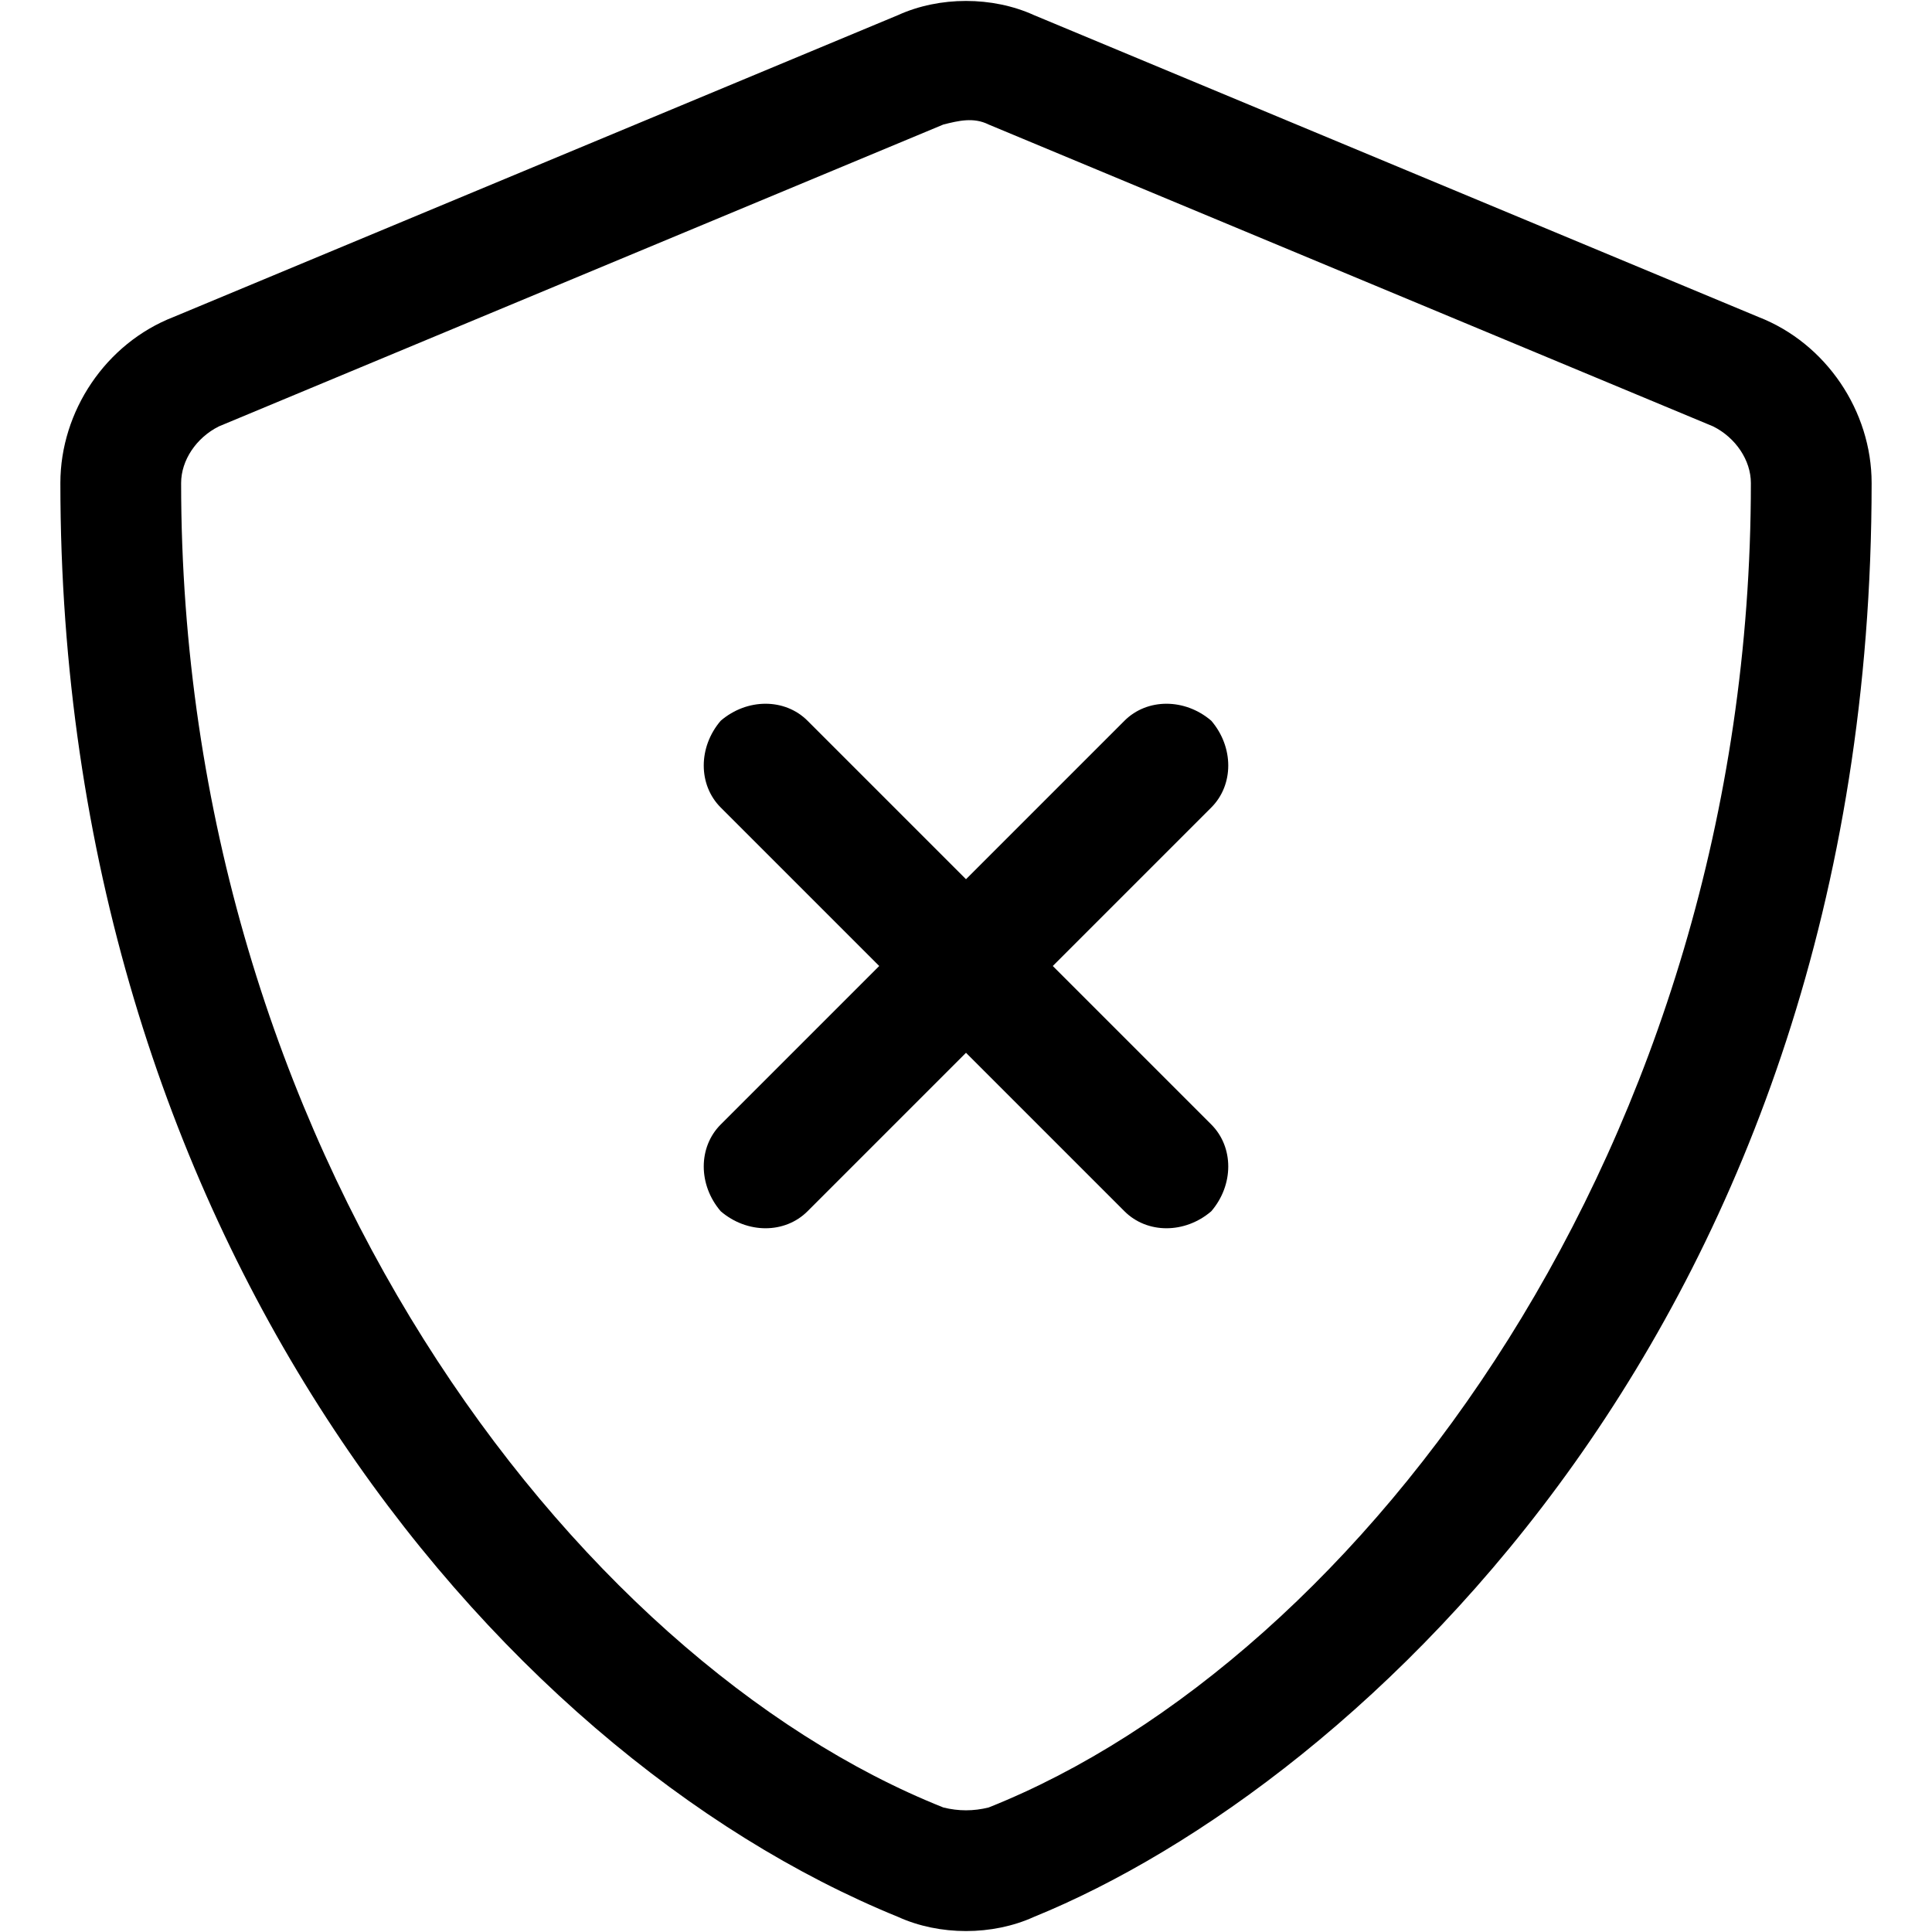 <svg xmlns="http://www.w3.org/2000/svg" viewBox="0 0 512 512"><!-- Font Awesome Pro 6.0.0-alpha1 by @fontawesome - https://fontawesome.com License - https://fontawesome.com/license (Commercial License) --><path d="M466 84L274 4C263 -1 249 -1 238 4L46 84C28 91 16 109 16 128C16 326 130 464 238 508C249 513 263 513 274 508C360 473 496 349 496 128C496 109 484 91 466 84ZM262 479C258 480 254 480 250 479C152 440 48 304 48 128C48 122 52 116 58 113L250 33C254 32 258 31 262 33L454 113C460 116 464 122 464 128C464 304 360 440 262 479ZM321 191C314 185 304 185 298 191L256 233L214 191C208 185 198 185 191 191C185 198 185 208 191 214L233 256L191 298C185 304 185 314 191 321C198 327 208 327 214 321L256 279L298 321C304 327 314 327 321 321C327 314 327 304 321 298L279 256L321 214C327 208 327 198 321 191Z"/></svg>